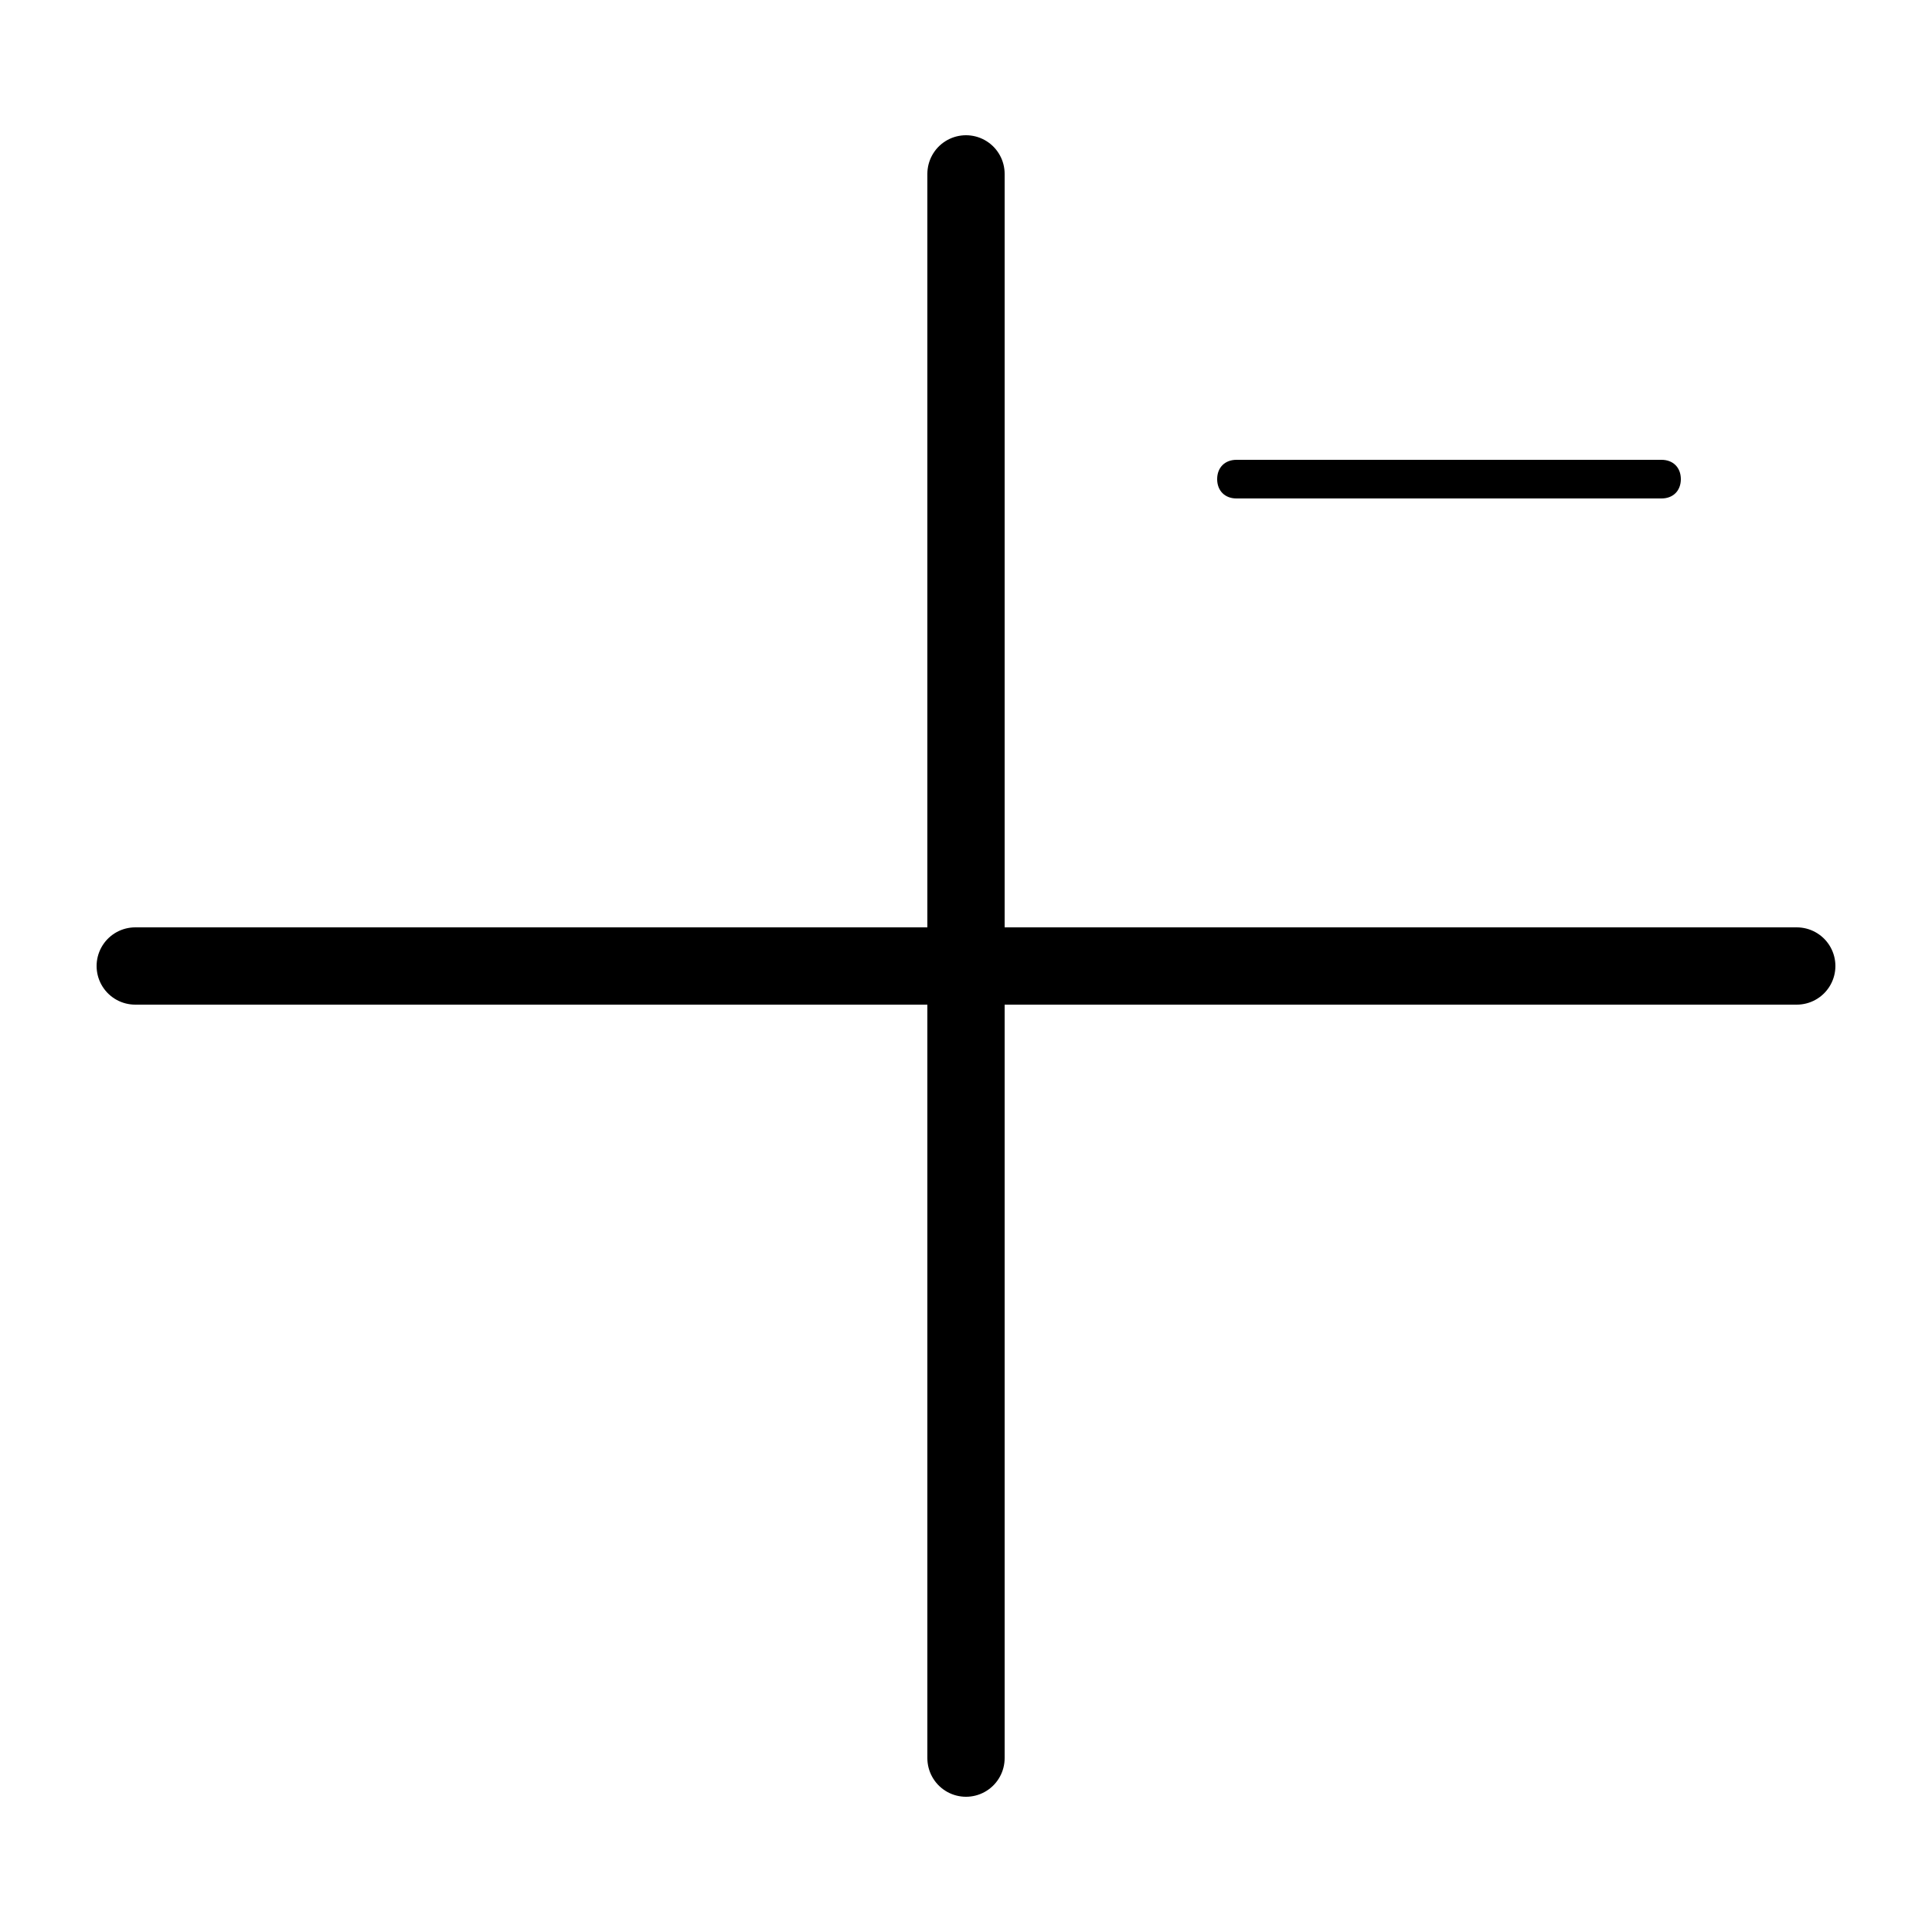 <?xml version="1.0" encoding="utf-8"?>
<!-- Generator: Adobe Illustrator 26.5.0, SVG Export Plug-In . SVG Version: 6.00 Build 0)  -->
<svg version="1.1" id="Layer_1" xmlns="http://www.w3.org/2000/svg" xmlns:xlink="http://www.w3.org/1999/xlink" x="0px" y="0px"
	 viewBox="0 0 50 50" style="enable-background:new 0 0 50 50;" xml:space="preserve">
<style type="text/css">
	.st0{fill:none;stroke:#000000;stroke-width:2;stroke-linecap:round;stroke-linejoin:round;stroke-miterlimit:10;}
	.st1{fill-rule:evenodd;clip-rule:evenodd;}
</style>
<g>
	<line class="st0" x1="25" y1="4.5" x2="25" y2="45.5"/>
	<line class="st0" x1="3.5" y1="25" x2="46.5" y2="25"/>
</g>
<path class="st1" d="M31.5,12.4c0-0.3,0.2-0.5,0.5-0.5h11c0.3,0,0.5,0.2,0.5,0.5s-0.2,0.5-0.5,0.5H32C31.7,12.9,31.5,12.7,31.5,12.4
	z"/>
</svg>
